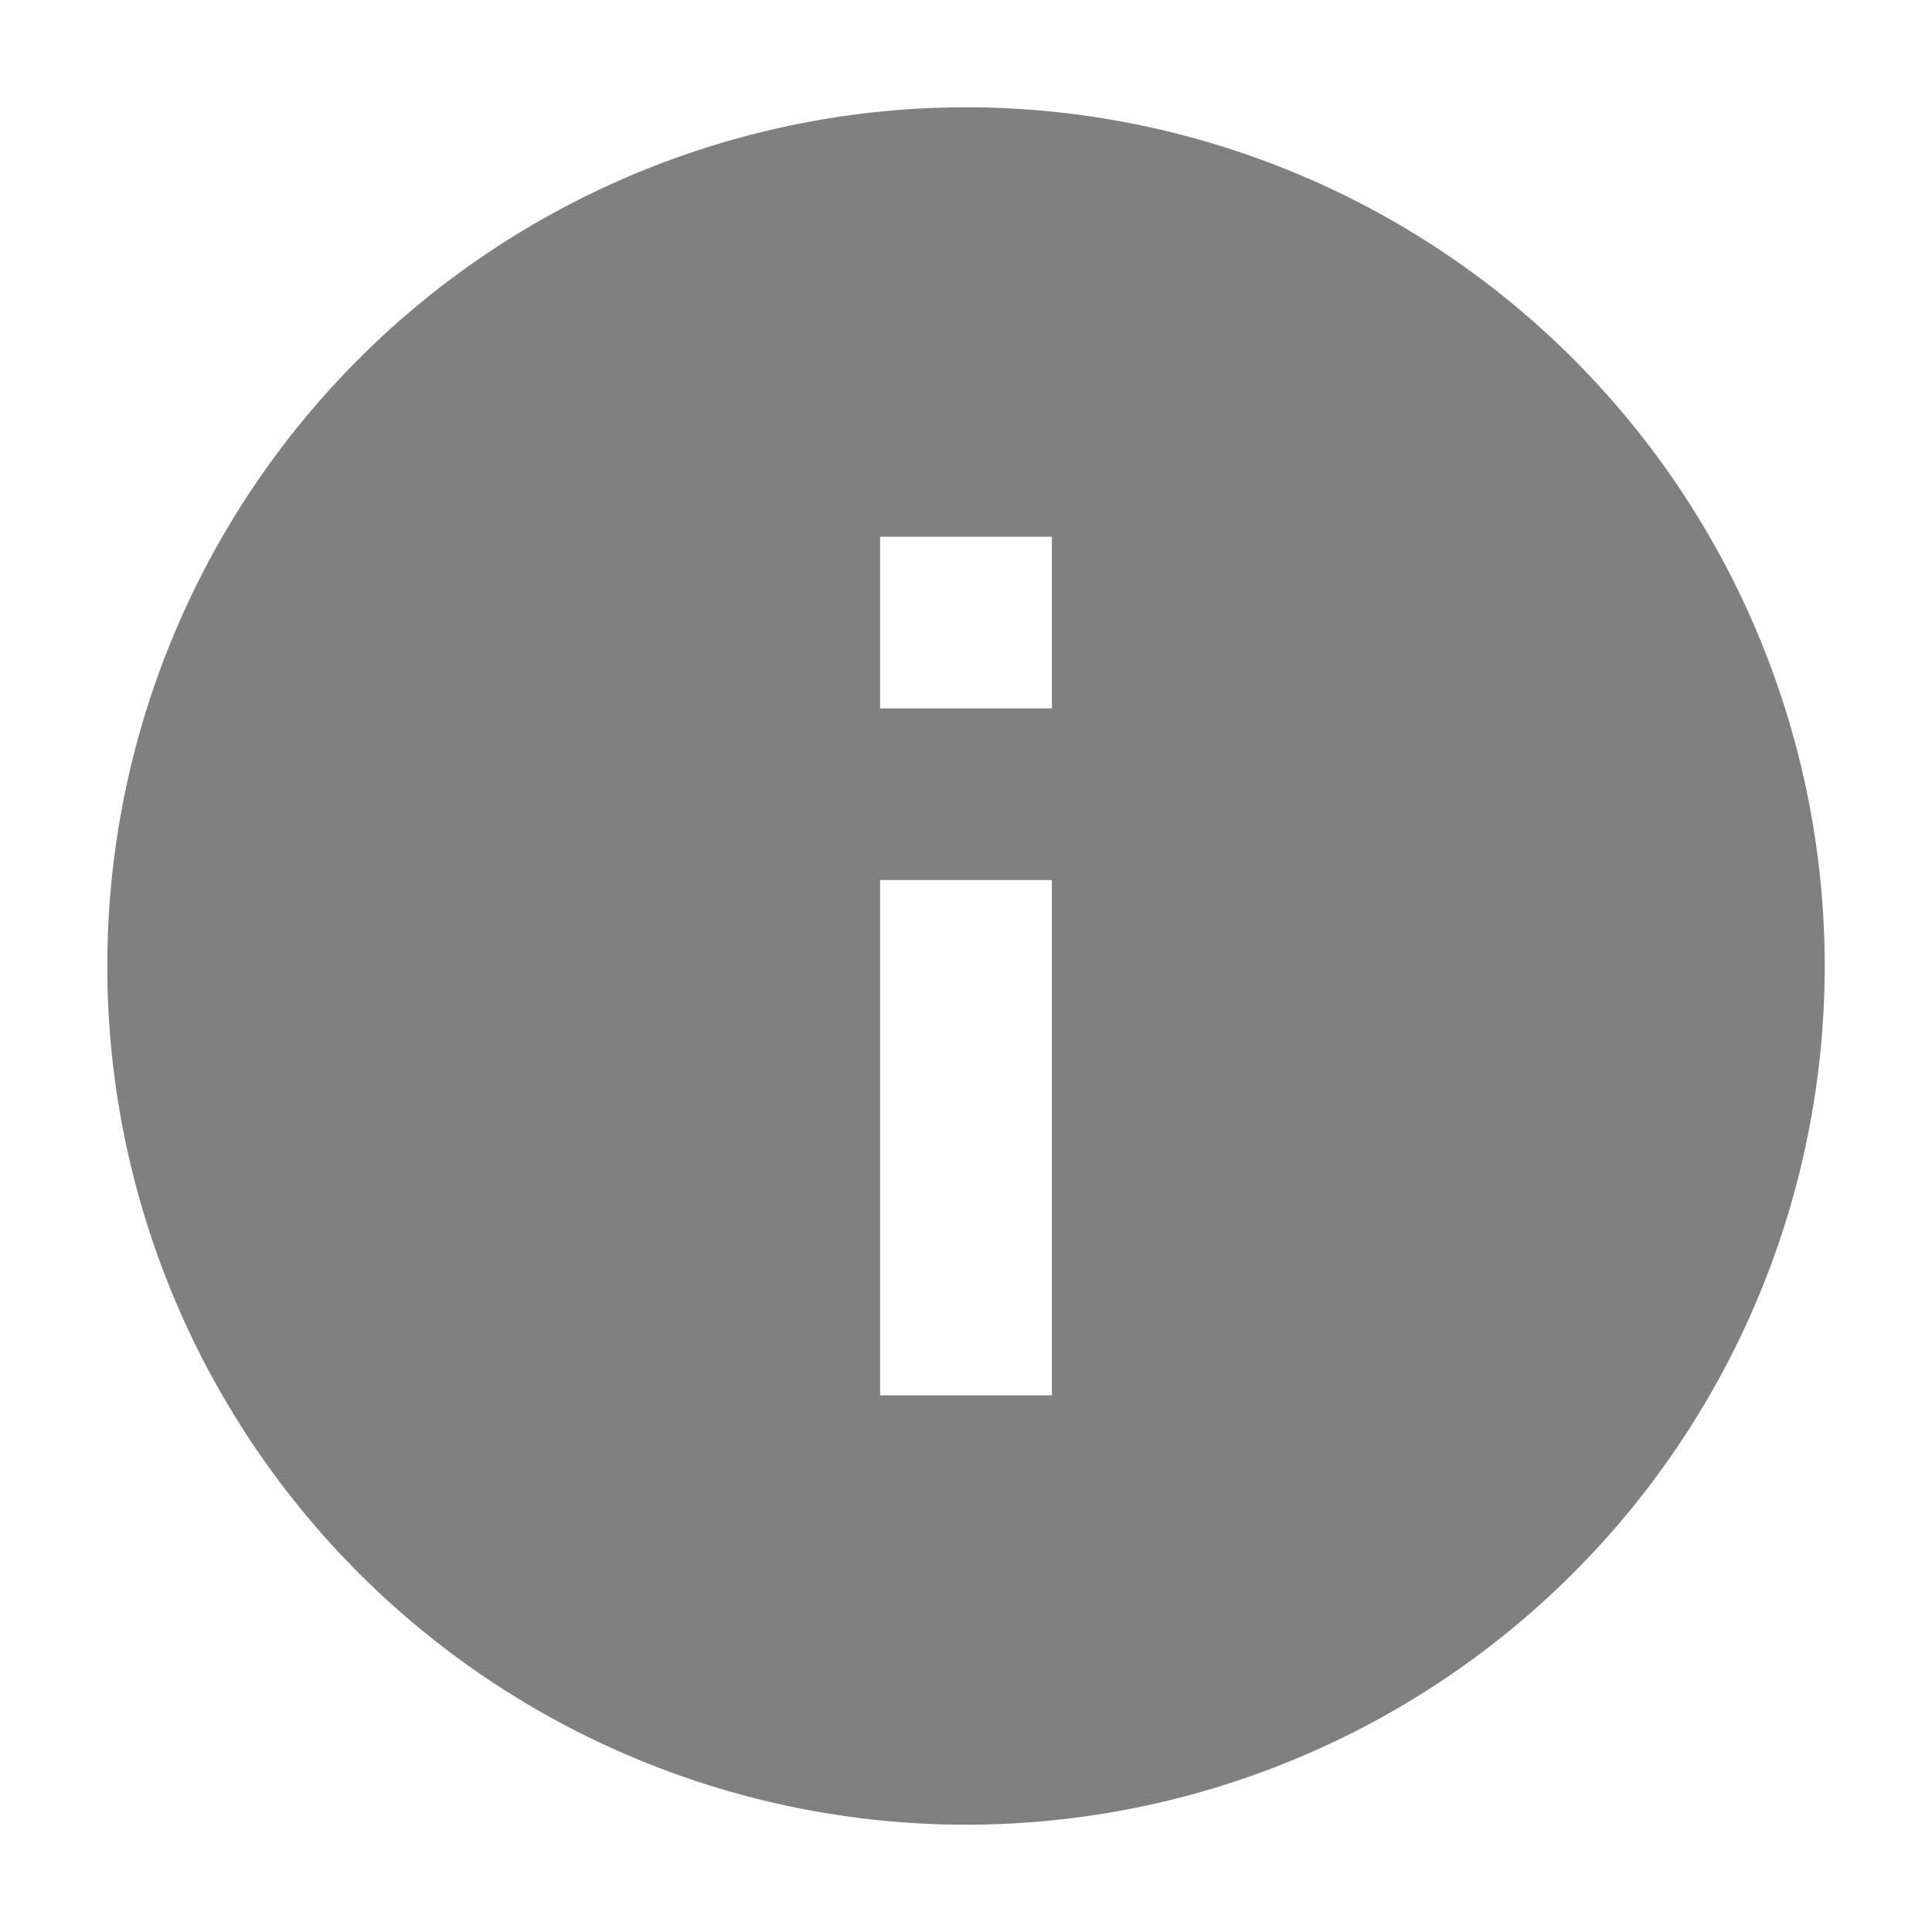 <svg width="17" height="17" viewBox="0 0 14 15" fill="none" xmlns="http://www.w3.org/2000/svg">
<path d="M7.667 5.5H6.333V4.167H7.667V5.5ZM7.667 10.833H6.333V6.833H7.667V10.833ZM7 0.833C6.125 0.833 5.258 1.006 4.449 1.341C3.64 1.676 2.905 2.167 2.286 2.786C1.036 4.036 0.333 5.732 0.333 7.5C0.333 9.268 1.036 10.964 2.286 12.214C2.905 12.833 3.64 13.324 4.449 13.659C5.258 13.994 6.125 14.167 7 14.167C8.768 14.167 10.464 13.464 11.714 12.214C12.964 10.964 13.667 9.268 13.667 7.5C13.667 6.625 13.494 5.758 13.159 4.949C12.824 4.14 12.333 3.405 11.714 2.786C11.095 2.167 10.36 1.676 9.551 1.341C8.742 1.006 7.875 0.833 7 0.833Z" fill="gray"/>
</svg>
